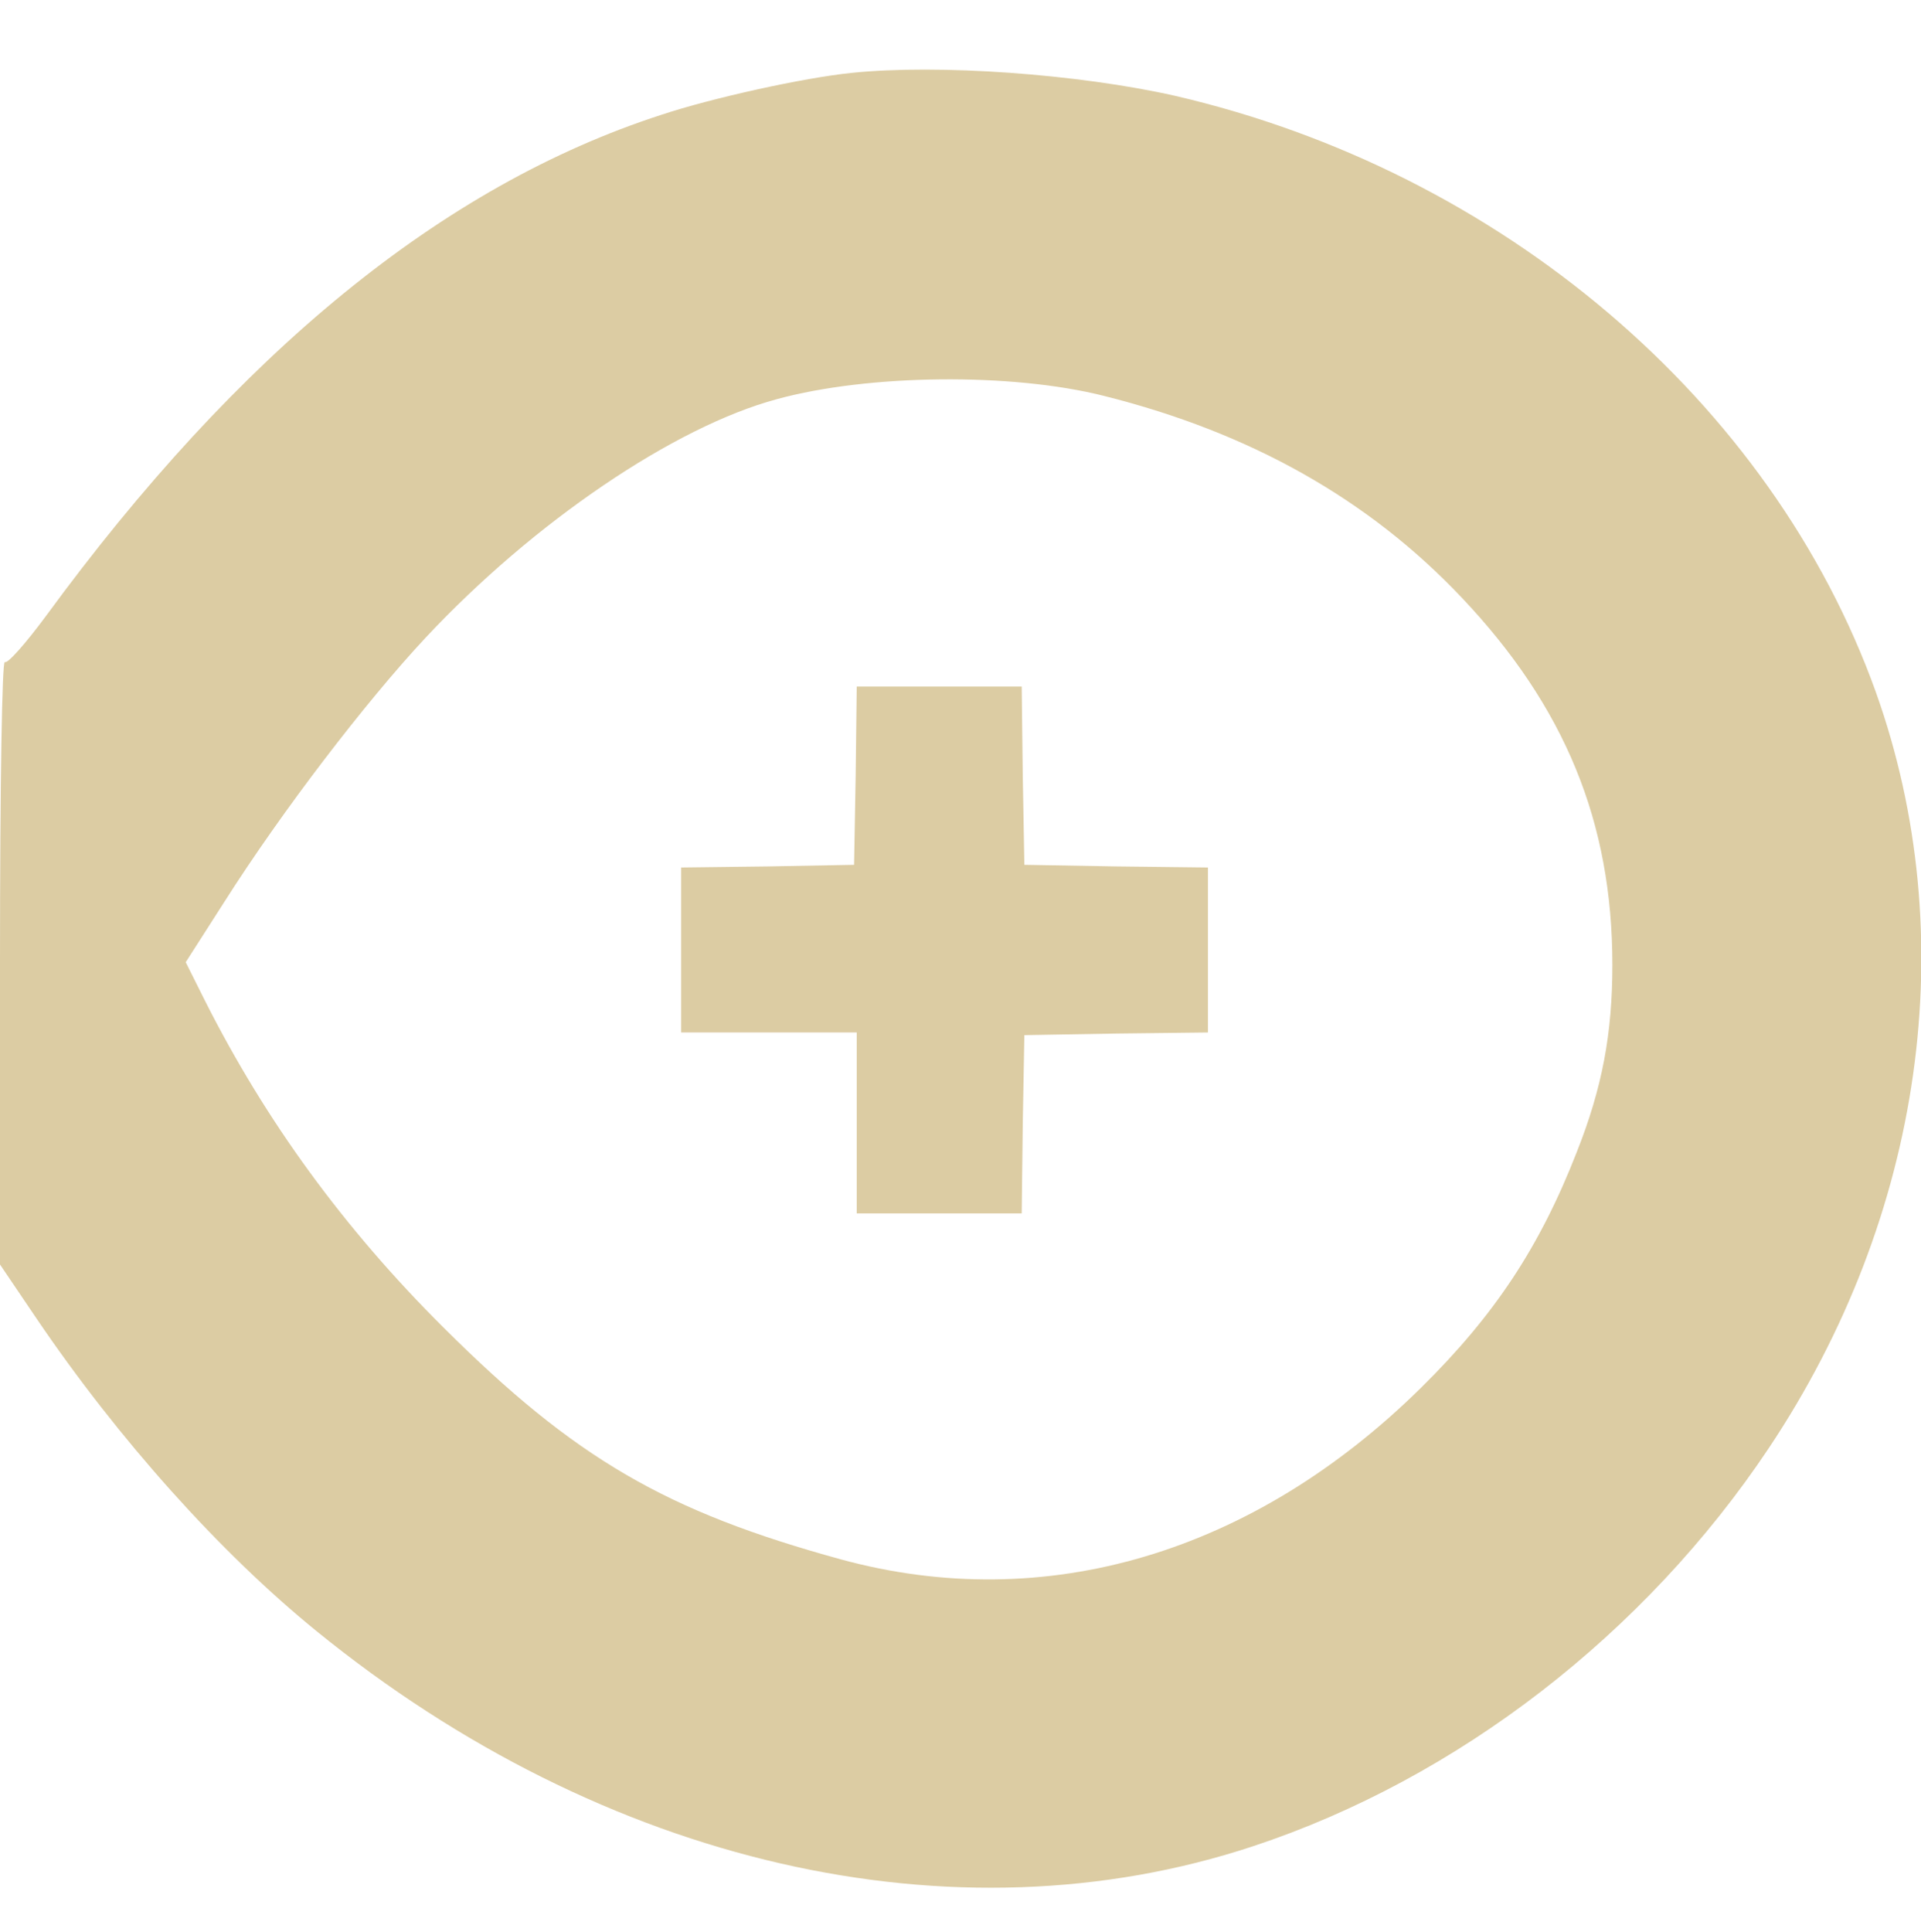 <?xml version="1.0" standalone="no"?>
<!DOCTYPE svg PUBLIC "-//W3C//DTD SVG 20010904//EN"
 "http://www.w3.org/TR/2001/REC-SVG-20010904/DTD/svg10.dtd">
<svg version="1.0" xmlns="http://www.w3.org/2000/svg"
 width="361pt" height="363pt" viewBox="0 0 361 363"
 preserveAspectRatio="xMidYMid meet">

<g transform="translate(0,363) scale(0.1,-0.1)"
fill="#dccca3" stroke="none">
<path d="M1600 3493 c-89 -9 -262 -47 -358 -79 -410 -133 -793 -446 -1156
-942 -37 -50 -72 -90 -77 -86 -5 3 -9 -222 -9 -563 l0 -569 69 -102 c154 -227
345 -440 526 -587 540 -439 1198 -590 1760 -404 384 127 736 399 969 748 291
436 365 962 201 1421 -196 546 -704 978 -1317 1120 -182 41 -445 60 -608 43z
m475 -607 c275 -69 497 -194 672 -379 194 -205 283 -422 283 -690 0 -129 -19
-231 -67 -352 -69 -177 -154 -306 -292 -442 -316 -312 -707 -428 -1091 -323
-328 90 -499 189 -746 435 -188 187 -335 389 -449 615 l-36 72 73 114 c108
170 265 375 378 496 203 217 467 396 660 448 172 47 441 50 615 6z"/>
<path d="M1608 2173 l-3 -168 -162 -3 -163 -2 0 -155 0 -155 165 0 165 0 0
-170 0 -170 155 0 155 0 2 168 3 167 173 3 172 2 0 155 0 155 -172 2 -173 3
-3 168 -2 167 -155 0 -155 0 -2 -167z"/>
</g>
</svg>
